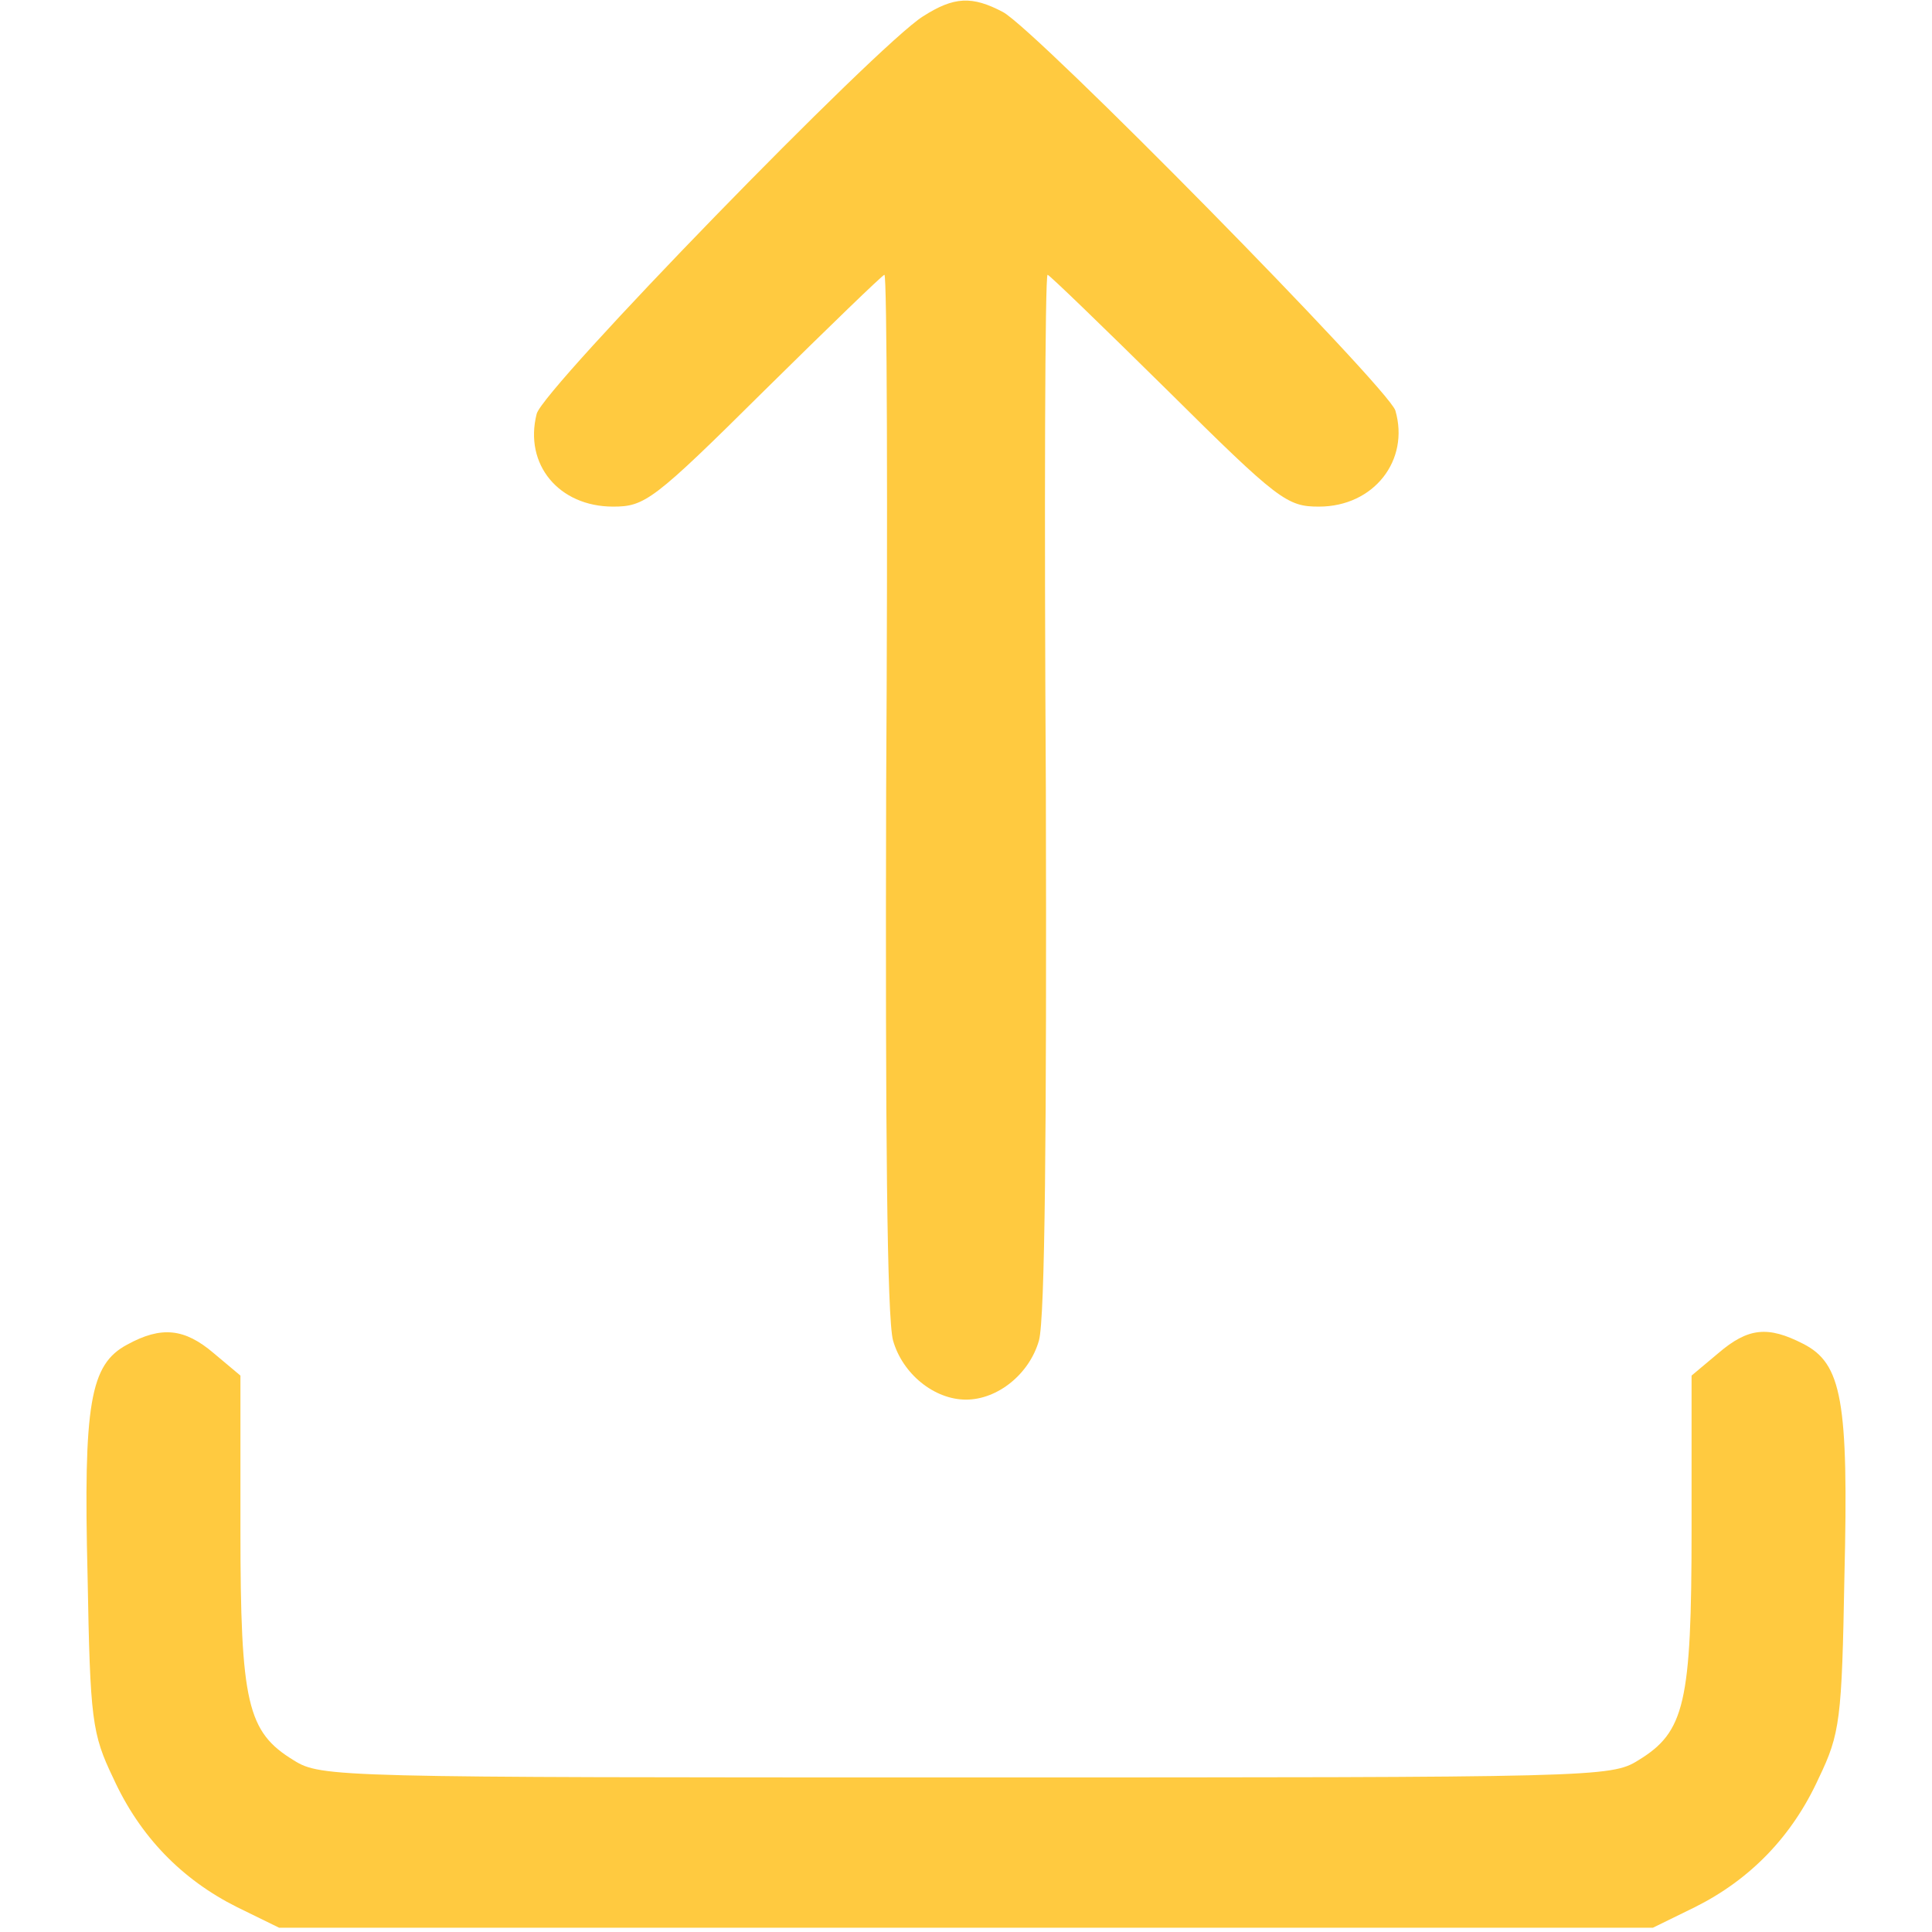 <?xml version="1.0" standalone="no"?>
<!DOCTYPE svg PUBLIC "-//W3C//DTD SVG 20010904//EN"
 "http://www.w3.org/TR/2001/REC-SVG-20010904/DTD/svg10.dtd">
<svg version="1.0" xmlns="http://www.w3.org/2000/svg"
 width="35px" height="35px" viewBox="0 0 225 225"
 preserveAspectRatio="xMidYMid meet">

<g transform="translate(0,225) scale(0.1,-0.1)"
fill="#ffca40" stroke="none">
<path d="M1075 2231 c-53 -33 -443 -434 -450 -463 -15 -59 26 -108 89 -108 37
0 47 7 176 135 75 74 138 135 140 135 3 0 4 -270 2 -601 -1 -397 1 -614 8
-640 11 -39 48 -69 85 -69 37 0 74 30 85 69 7 26 9 243 8 640 -2 331 -1 601 2
601 2 0 65 -61 140 -135 129 -128 139 -135 176 -135 64 0 106 54 89 112 -9 27
-418 443 -457 464 -36 19 -57 18 -93 -5z"/>
<path d="M148 684 c-43 -23 -51 -68 -46 -270 3 -167 5 -183 30 -235 31 -68 80
-118 144 -150 l49 -24 800 0 800 0 49 24 c64 32 113 82 144 150 25 52 27 68
30 235 5 205 -3 248 -48 271 -41 21 -64 19 -99 -11 l-31 -26 0 -179 c0 -203
-8 -236 -62 -269 -32 -20 -48 -20 -783 -20 -735 0 -751 0 -783 20 -54 33 -62
66 -62 269 l0 179 -31 26 c-34 29 -61 32 -101 10z"/>
</g>
</svg>


